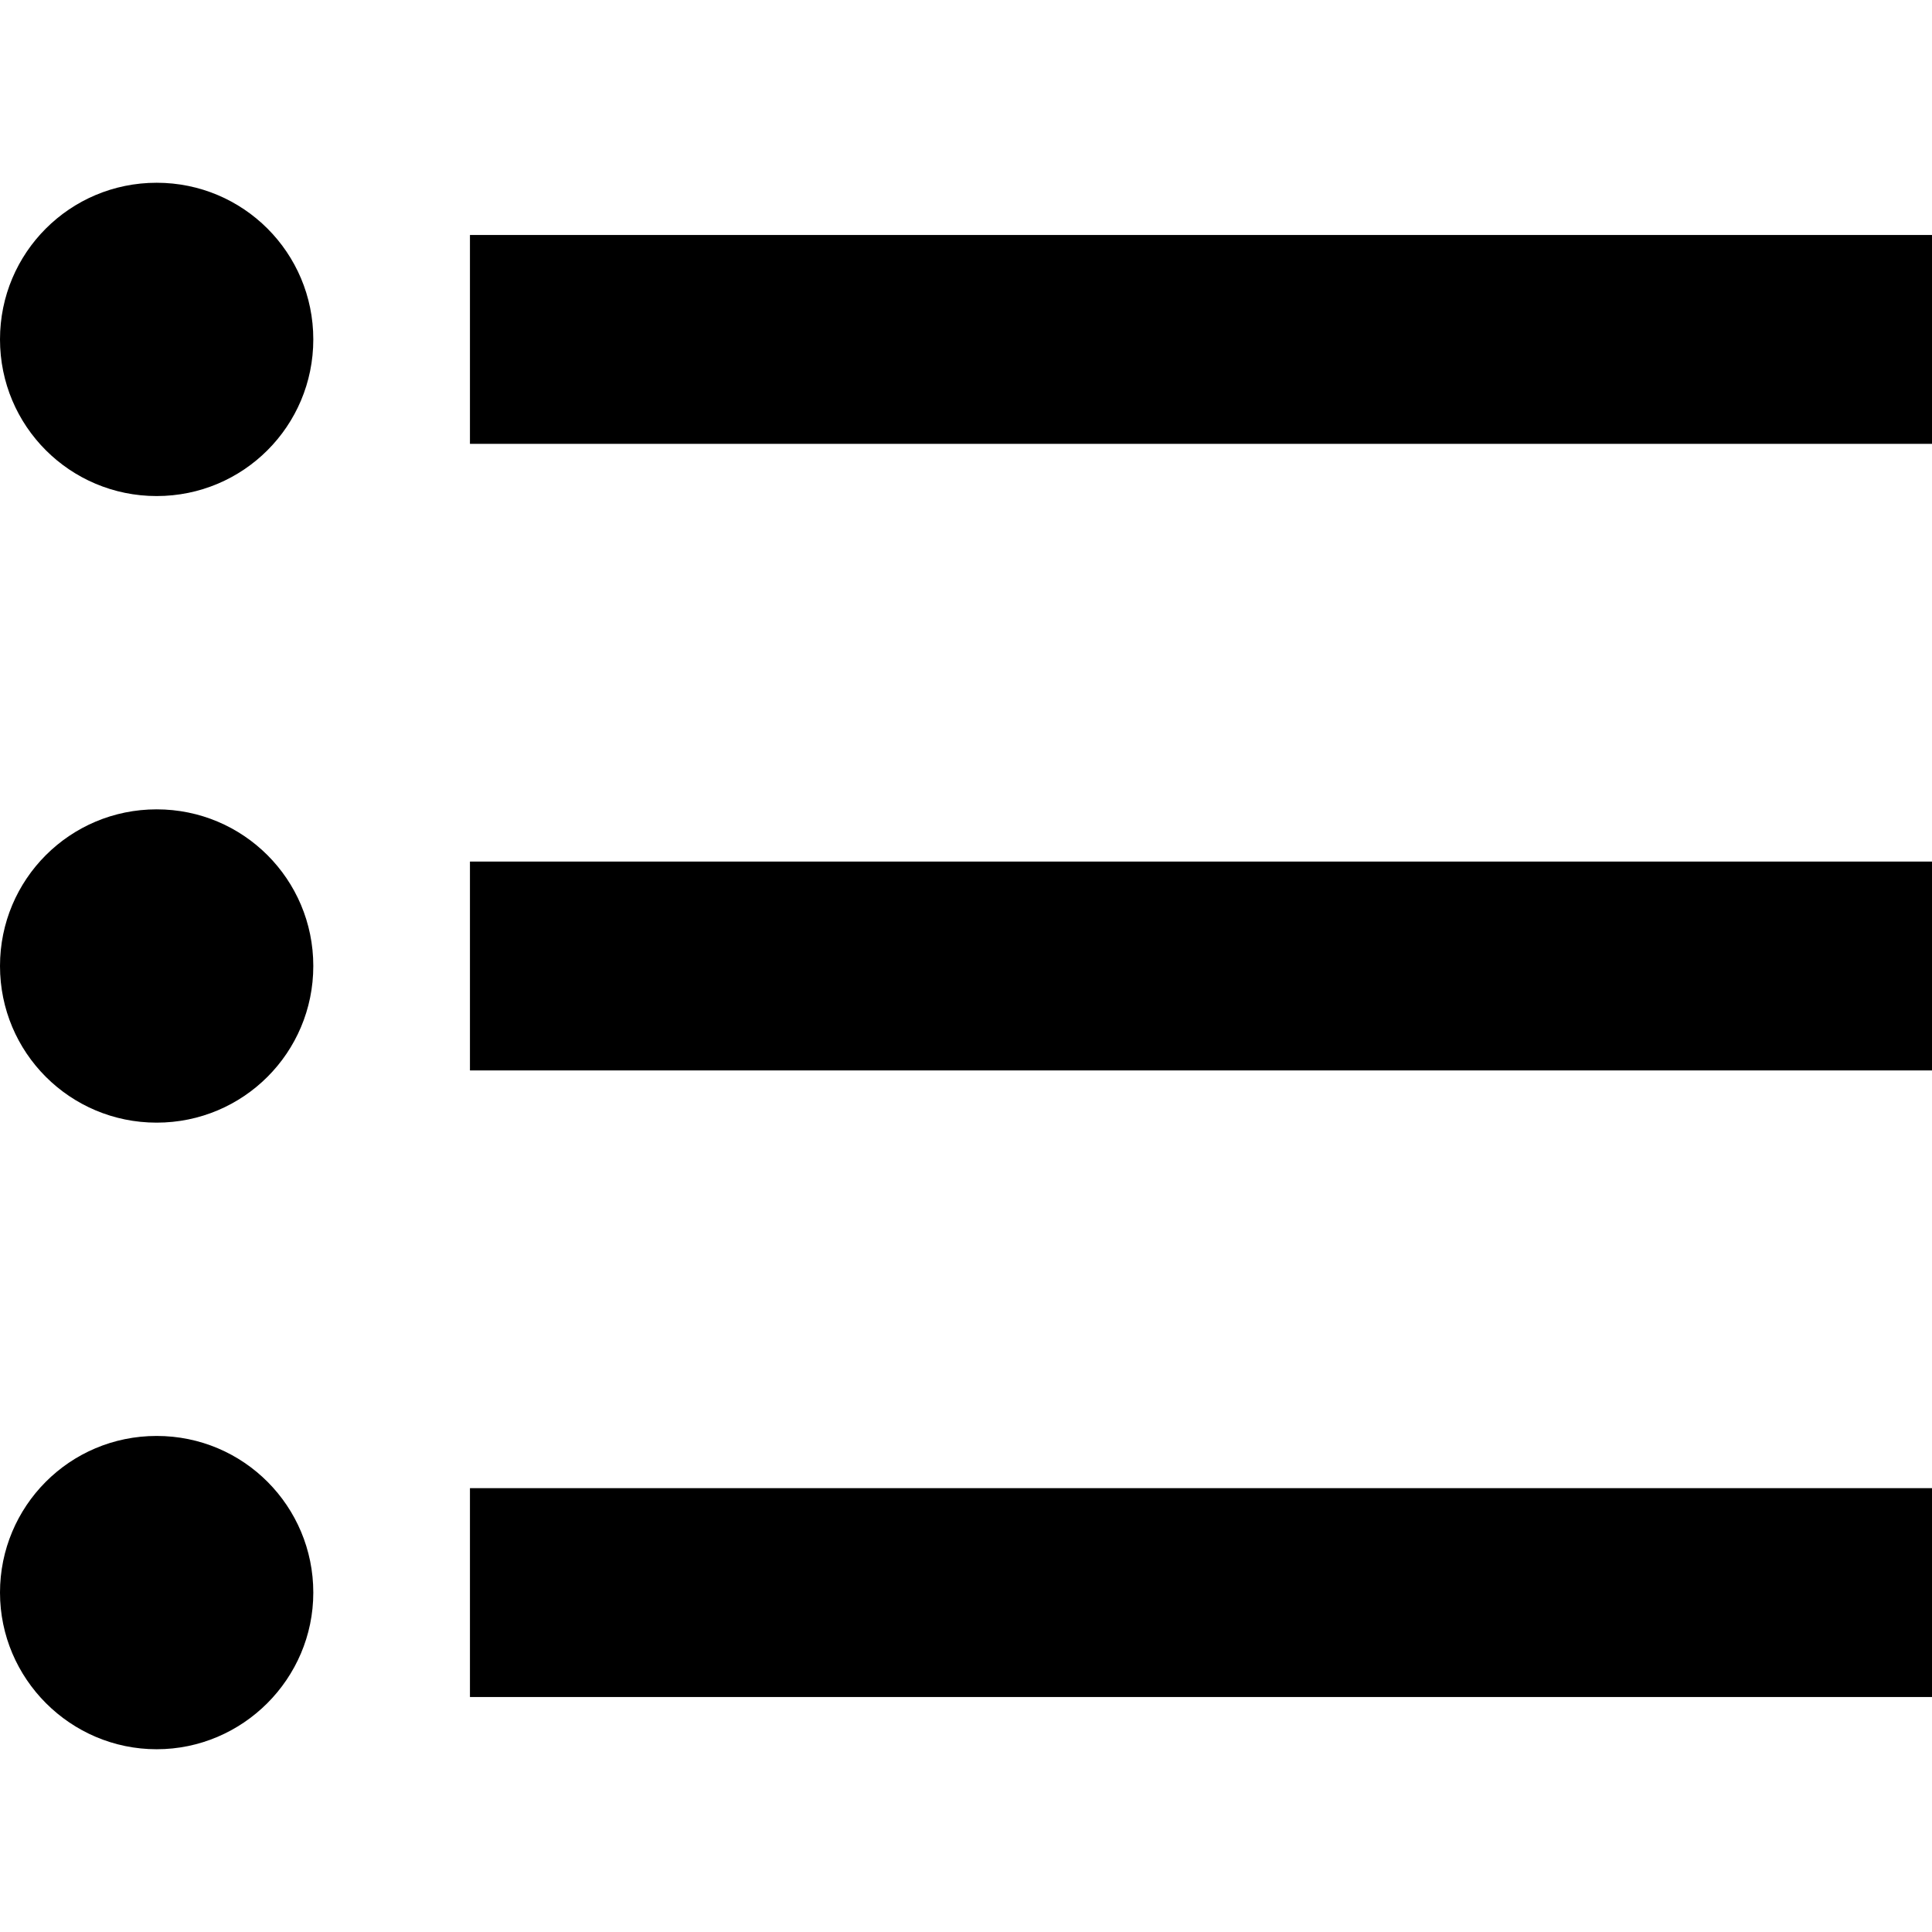 <svg xmlns="http://www.w3.org/2000/svg" viewBox="0 0 394.667 394.667">
  <path d="M32 37.333c-17.707 0-32 14.293-32 32s14.293 32 32 32 32-14.293 32-32-14.293-32-32-32zM32 165.333c-17.707 0-32 14.293-32 32s14.293 32 32 32 32-14.293 32-32-14.293-32-32-32zM32 293.333c-17.813 0-32 14.4-32 32s14.4 32 32 32 32-14.4 32-32-14.187-32-32-32zM96 304h298.667v42.667H96zM96 48h298.667v42.667H96zM96 176h298.667v42.667H96z"/>
</svg>
